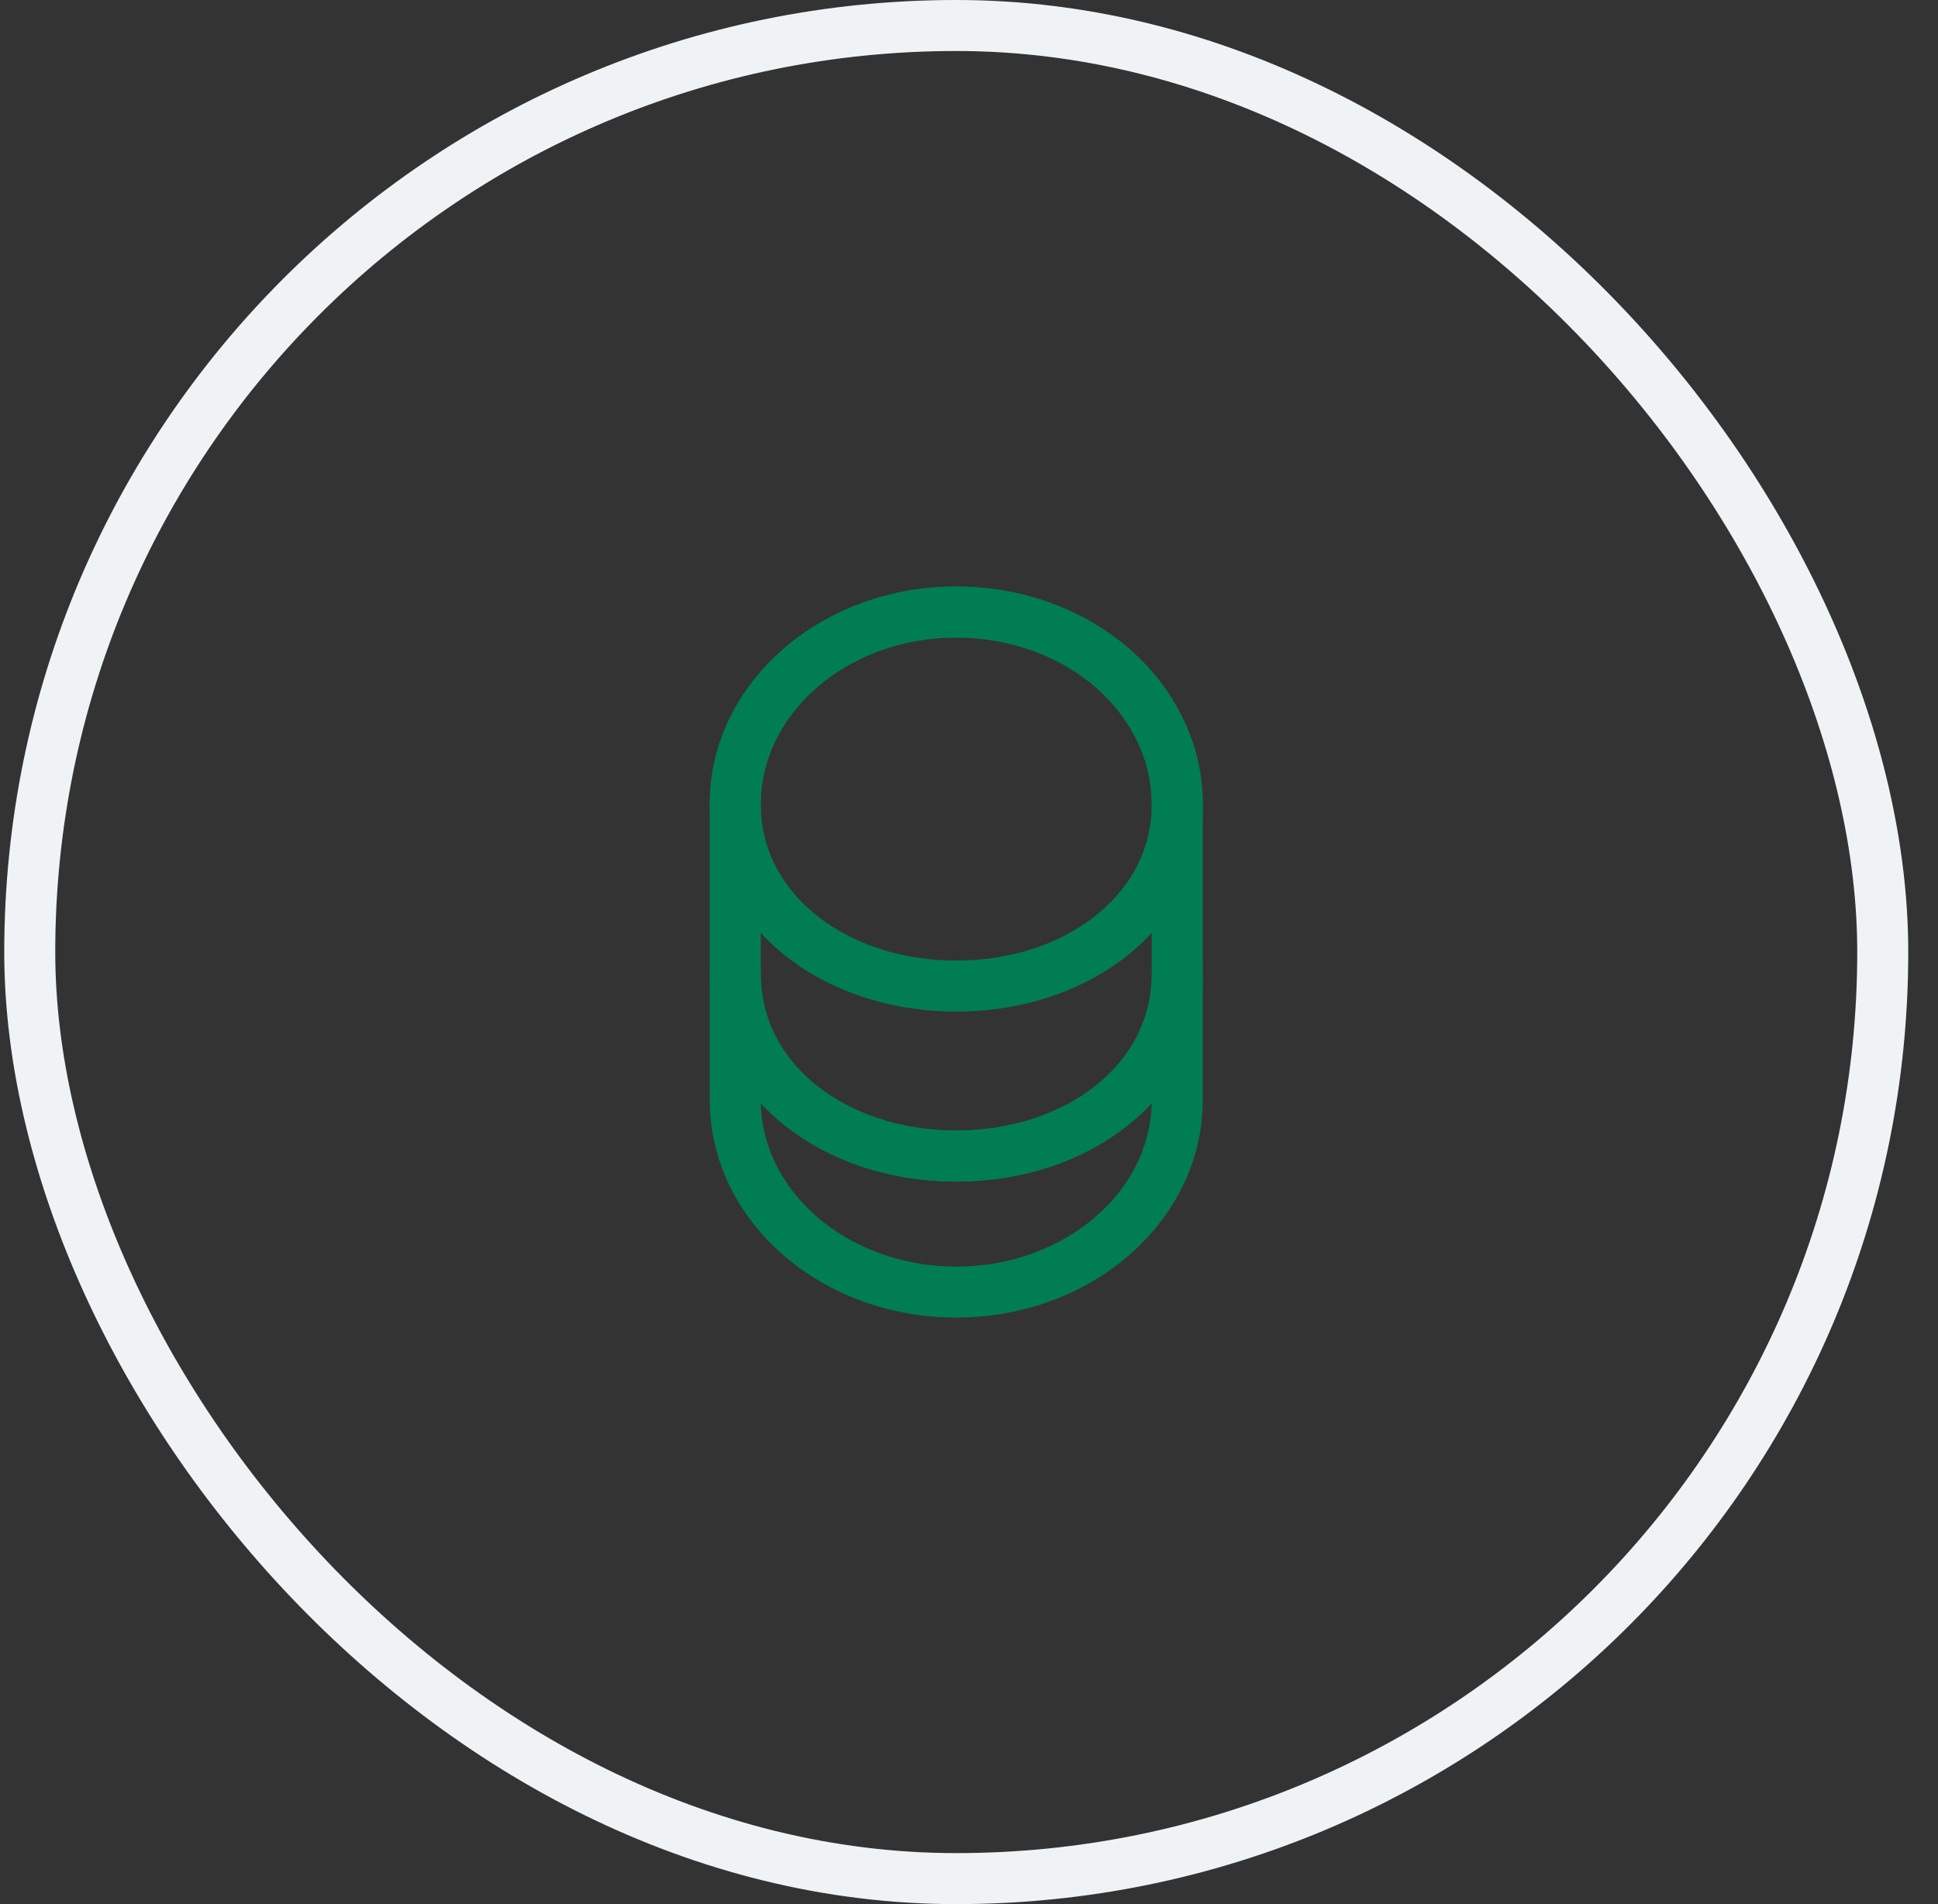 <svg width="57" height="56" viewBox="0 0 57 56" fill="none" xmlns="http://www.w3.org/2000/svg">
<rect x="0" y="0" width="57" height="56" fill="#333333" stroke="none"/>
<rect x="0.875" y="0.75" width="54.5" height="54.5" rx="27.25" stroke="#F0F3F6" stroke-width="1.5"/>
<path d="M34.625 28.65V32.35C34.625 35.47 31.715 38 28.125 38C24.535 38 21.625 35.47 21.625 32.35V28.65C21.625 31.77 24.535 34 28.125 34C31.715 34 34.625 31.77 34.625 28.65Z" stroke="#007D53" stroke-width="1.5" stroke-linecap="round" stroke-linejoin="round"/>
<path d="M34.625 23.65C34.625 24.56 34.375 25.4 33.935 26.12C32.865 27.88 30.665 29 28.125 29C25.585 29 23.385 27.88 22.315 26.12C21.875 25.4 21.625 24.56 21.625 23.65C21.625 22.09 22.355 20.68 23.525 19.66C24.705 18.63 26.325 18 28.125 18C29.925 18 31.545 18.63 32.725 19.65C33.895 20.68 34.625 22.09 34.625 23.65Z" stroke="#007D53" stroke-width="1.5" stroke-linecap="round" stroke-linejoin="round"/>
<path d="M34.625 23.65V28.65C34.625 31.77 31.715 34 28.125 34C24.535 34 21.625 31.77 21.625 28.65V23.65C21.625 20.53 24.535 18 28.125 18C29.925 18 31.545 18.63 32.725 19.65C33.895 20.68 34.625 22.09 34.625 23.65Z" stroke="#007D53" stroke-width="1.5" stroke-linecap="round" stroke-linejoin="round"/>
</svg>
